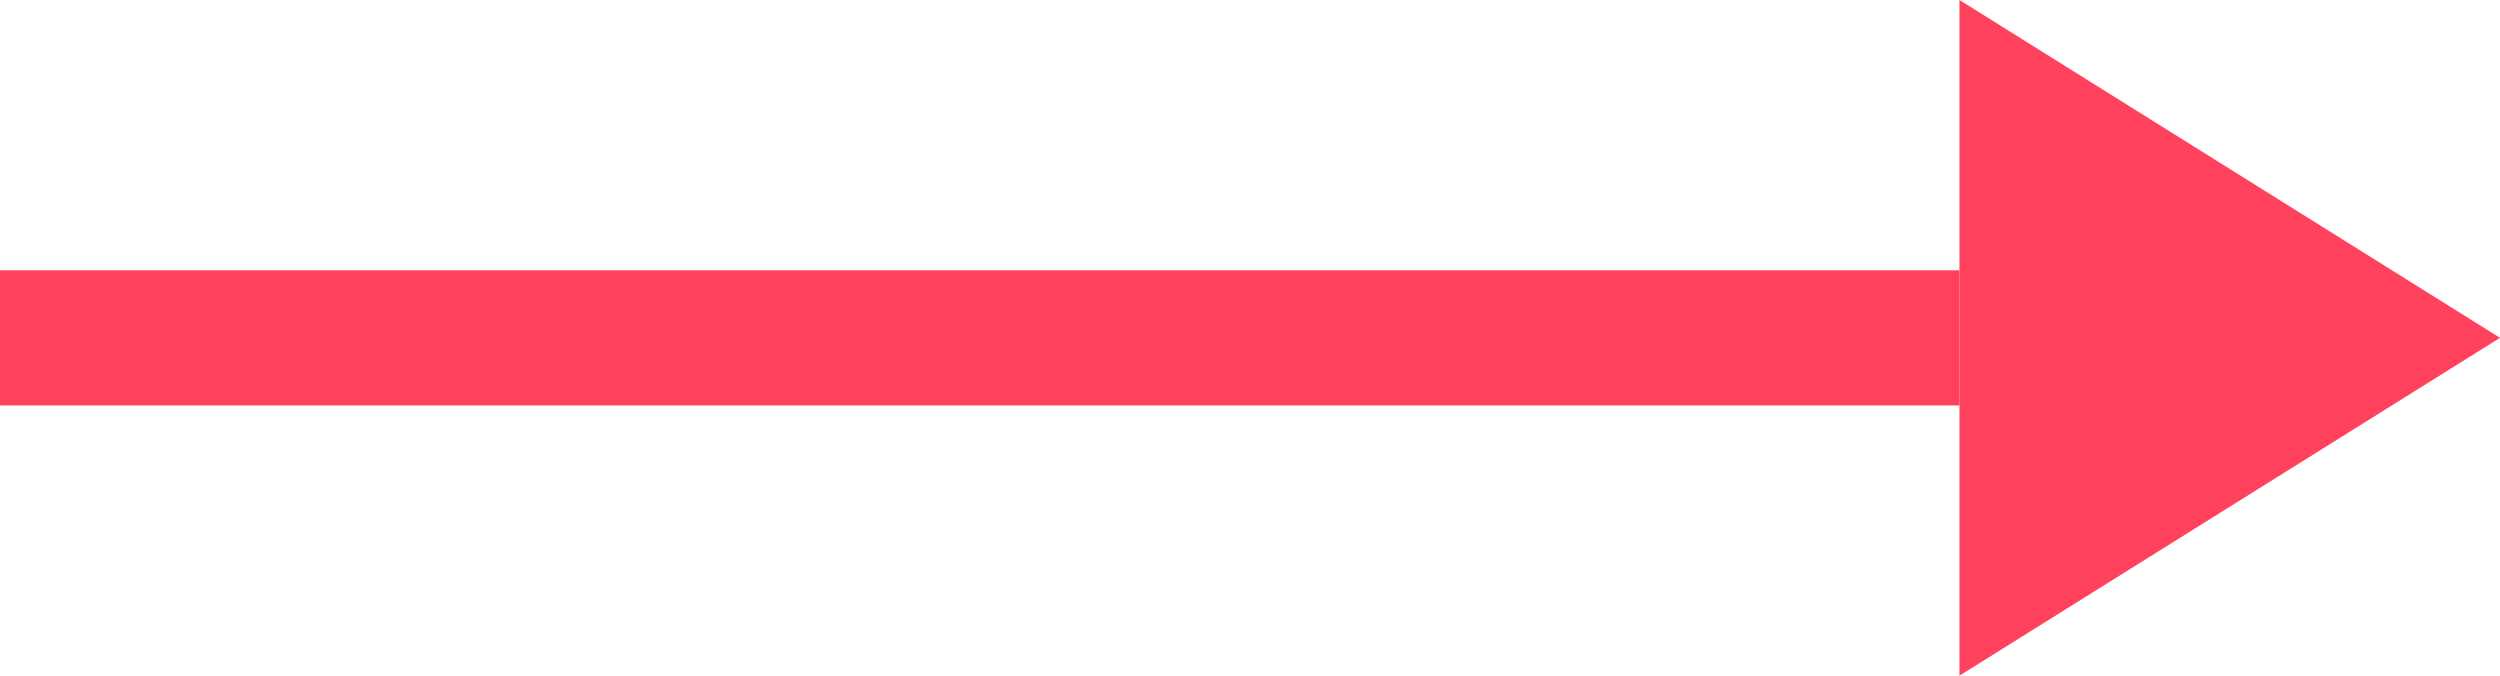 <svg xmlns="http://www.w3.org/2000/svg" width="37" height="10" viewBox="0 0 37 10"><defs><style>.a{fill:#ff415e;}</style></defs><g transform="translate(-352 -742)"><path class="a" d="M5,0l5,8H0Z" transform="translate(389 742) rotate(90)"/><rect class="a" width="29" height="2" transform="translate(352 746)"/></g></svg>